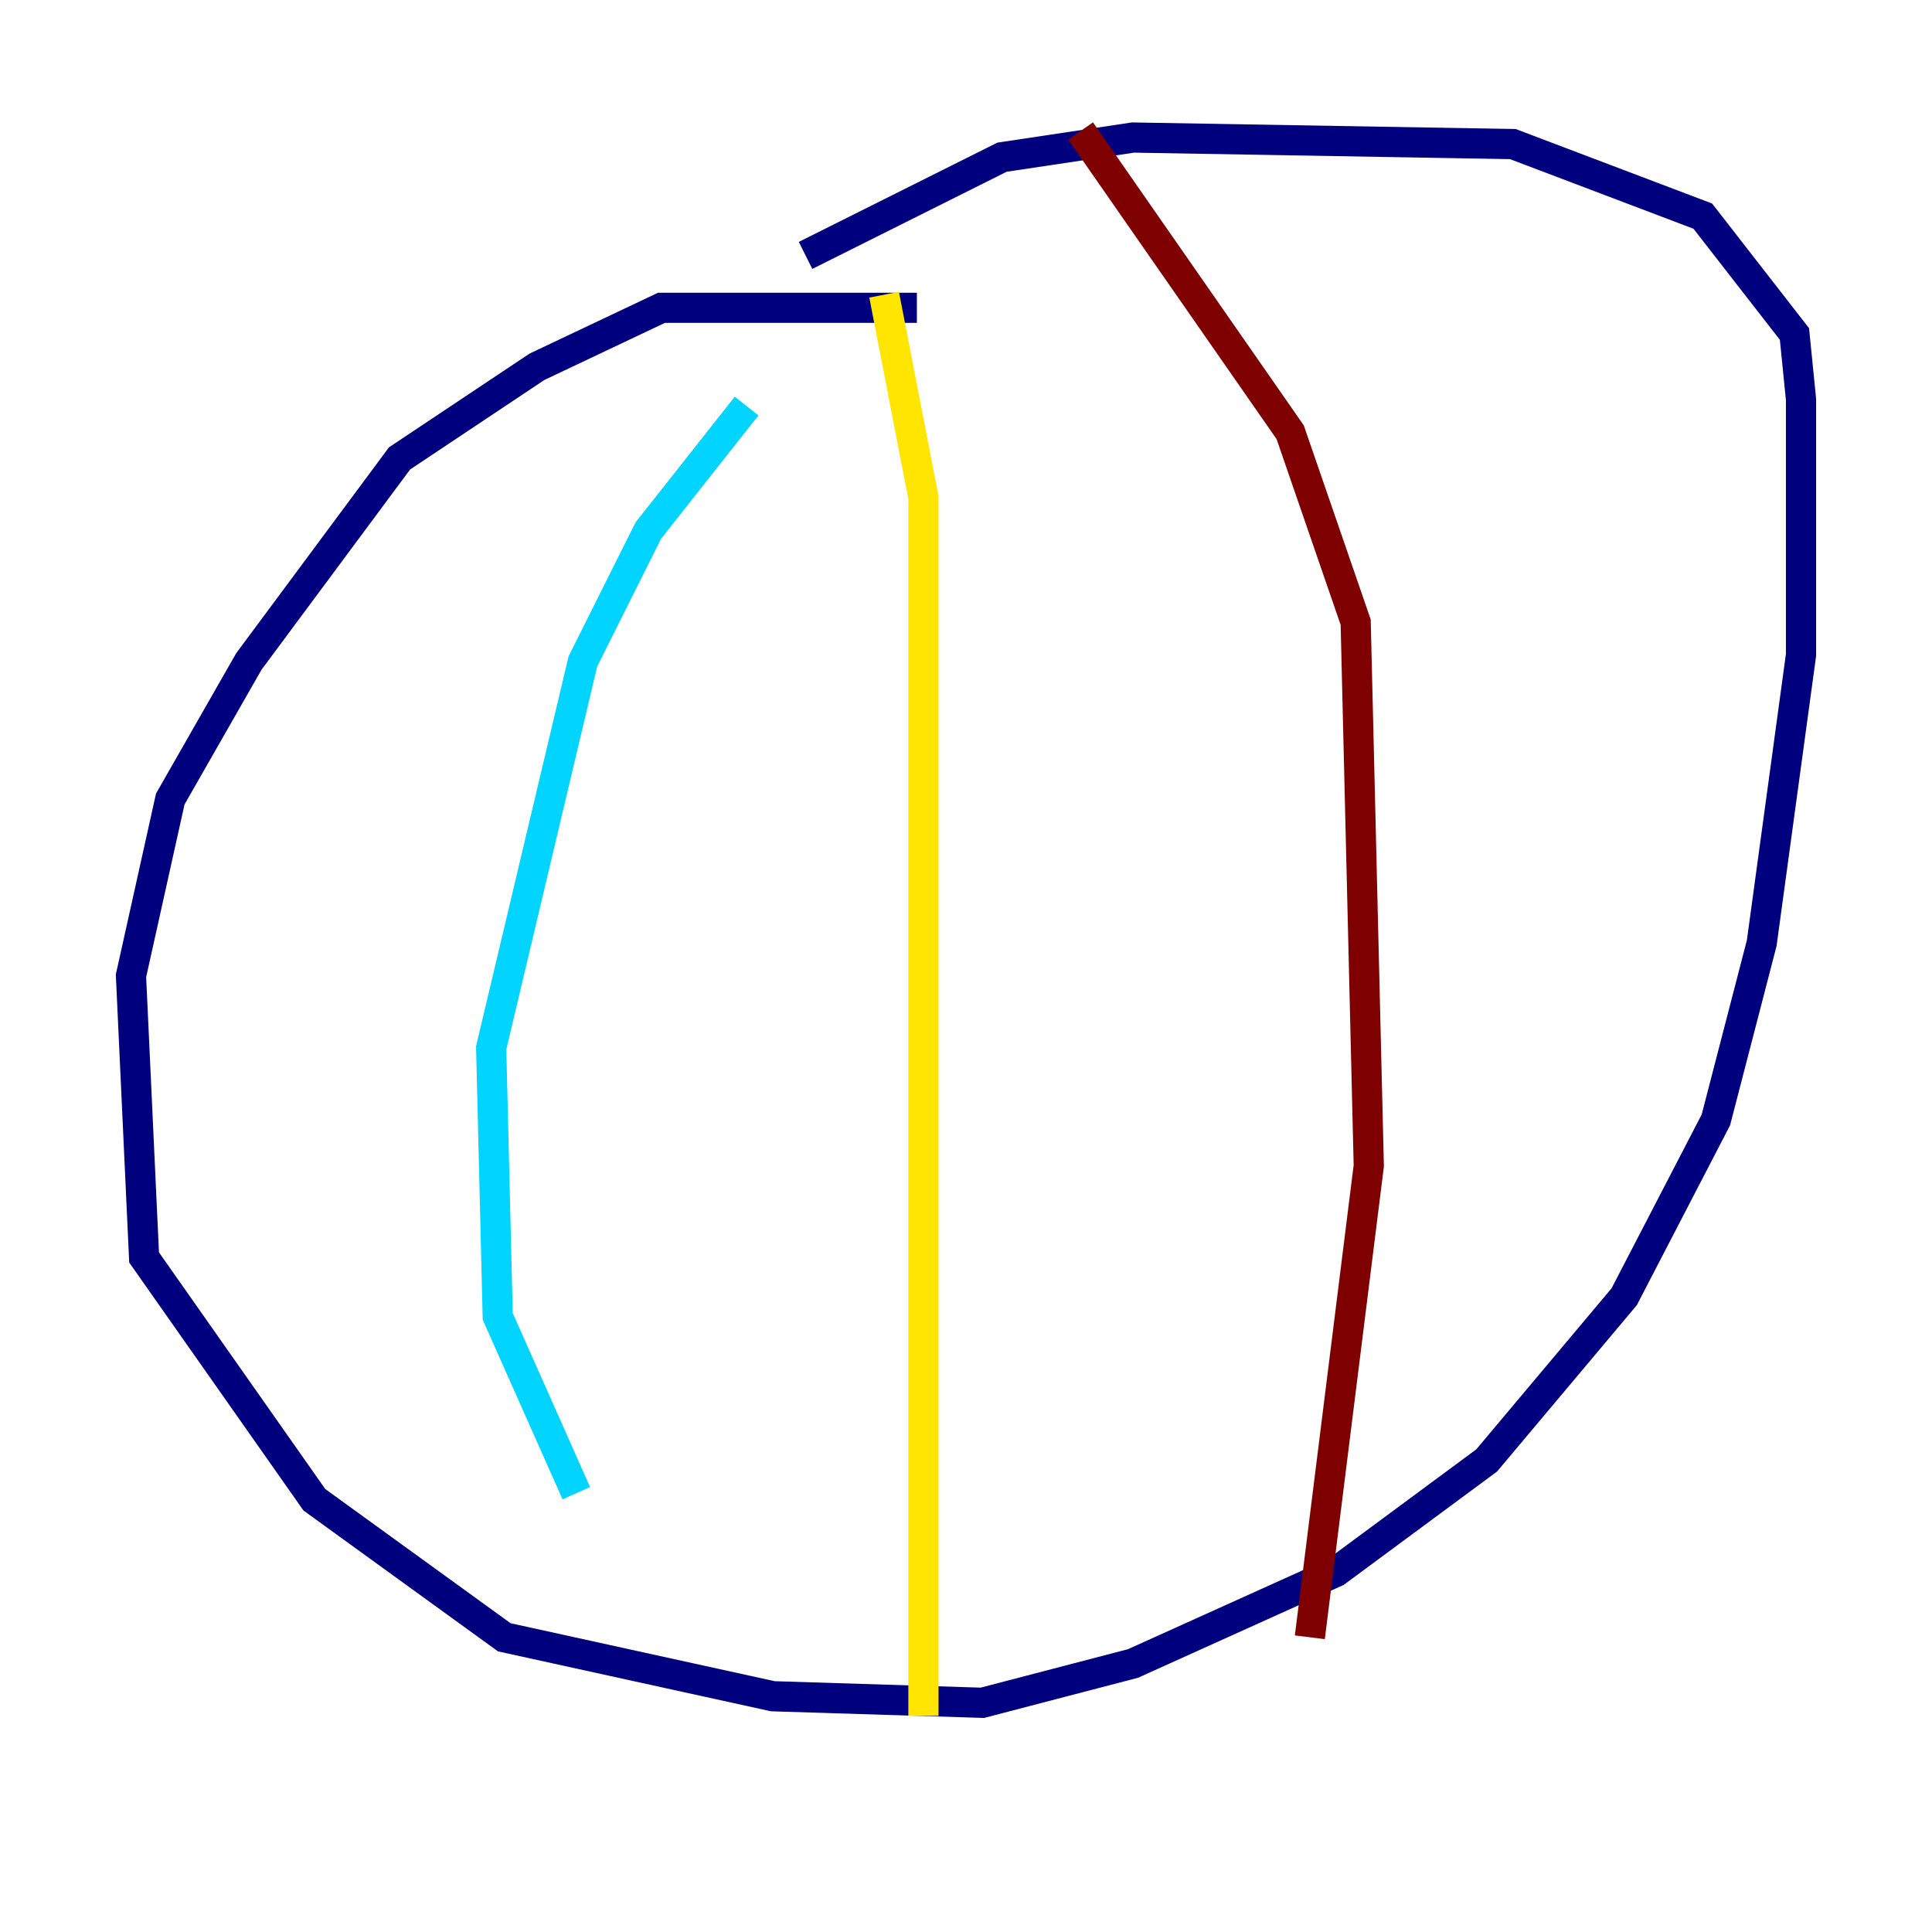 <?xml version="1.0" encoding="utf-8" ?>
<svg baseProfile="tiny" height="128" version="1.2" viewBox="0,0,128,128" width="128" xmlns="http://www.w3.org/2000/svg" xmlns:ev="http://www.w3.org/2001/xml-events" xmlns:xlink="http://www.w3.org/1999/xlink"><defs /><polyline fill="none" points="60.746,20.393 43.824,20.393 35.58,24.298 26.468,30.373 16.488,43.824 11.281,52.936 8.678,64.651 9.546,83.308 20.827,99.363 33.41,108.475 51.2,112.38 65.085,112.814 75.064,110.21 88.515,104.136 98.495,96.759 107.607,85.912 113.681,74.197 116.719,62.481 119.322,43.39 119.322,26.468 118.888,22.129 112.814,14.319 100.231,9.546 75.064,9.112 66.386,10.414 53.37,16.922" stroke="#00007f" stroke-width="2" /><polyline fill="none" points="49.464,26.902 42.956,35.146 38.617,43.824 32.542,69.424 32.976,87.214 38.183,98.929" stroke="#00d4ff" stroke-width="2" /><polyline fill="none" points="61.18,113.681 61.18,32.976 58.576,19.525" stroke="#ffe500" stroke-width="2" /><polyline fill="none" points="86.78,108.475 90.685,77.234 89.817,41.22 85.478,28.637 71.593,8.678" stroke="#7f0000" stroke-width="2" /></svg>
